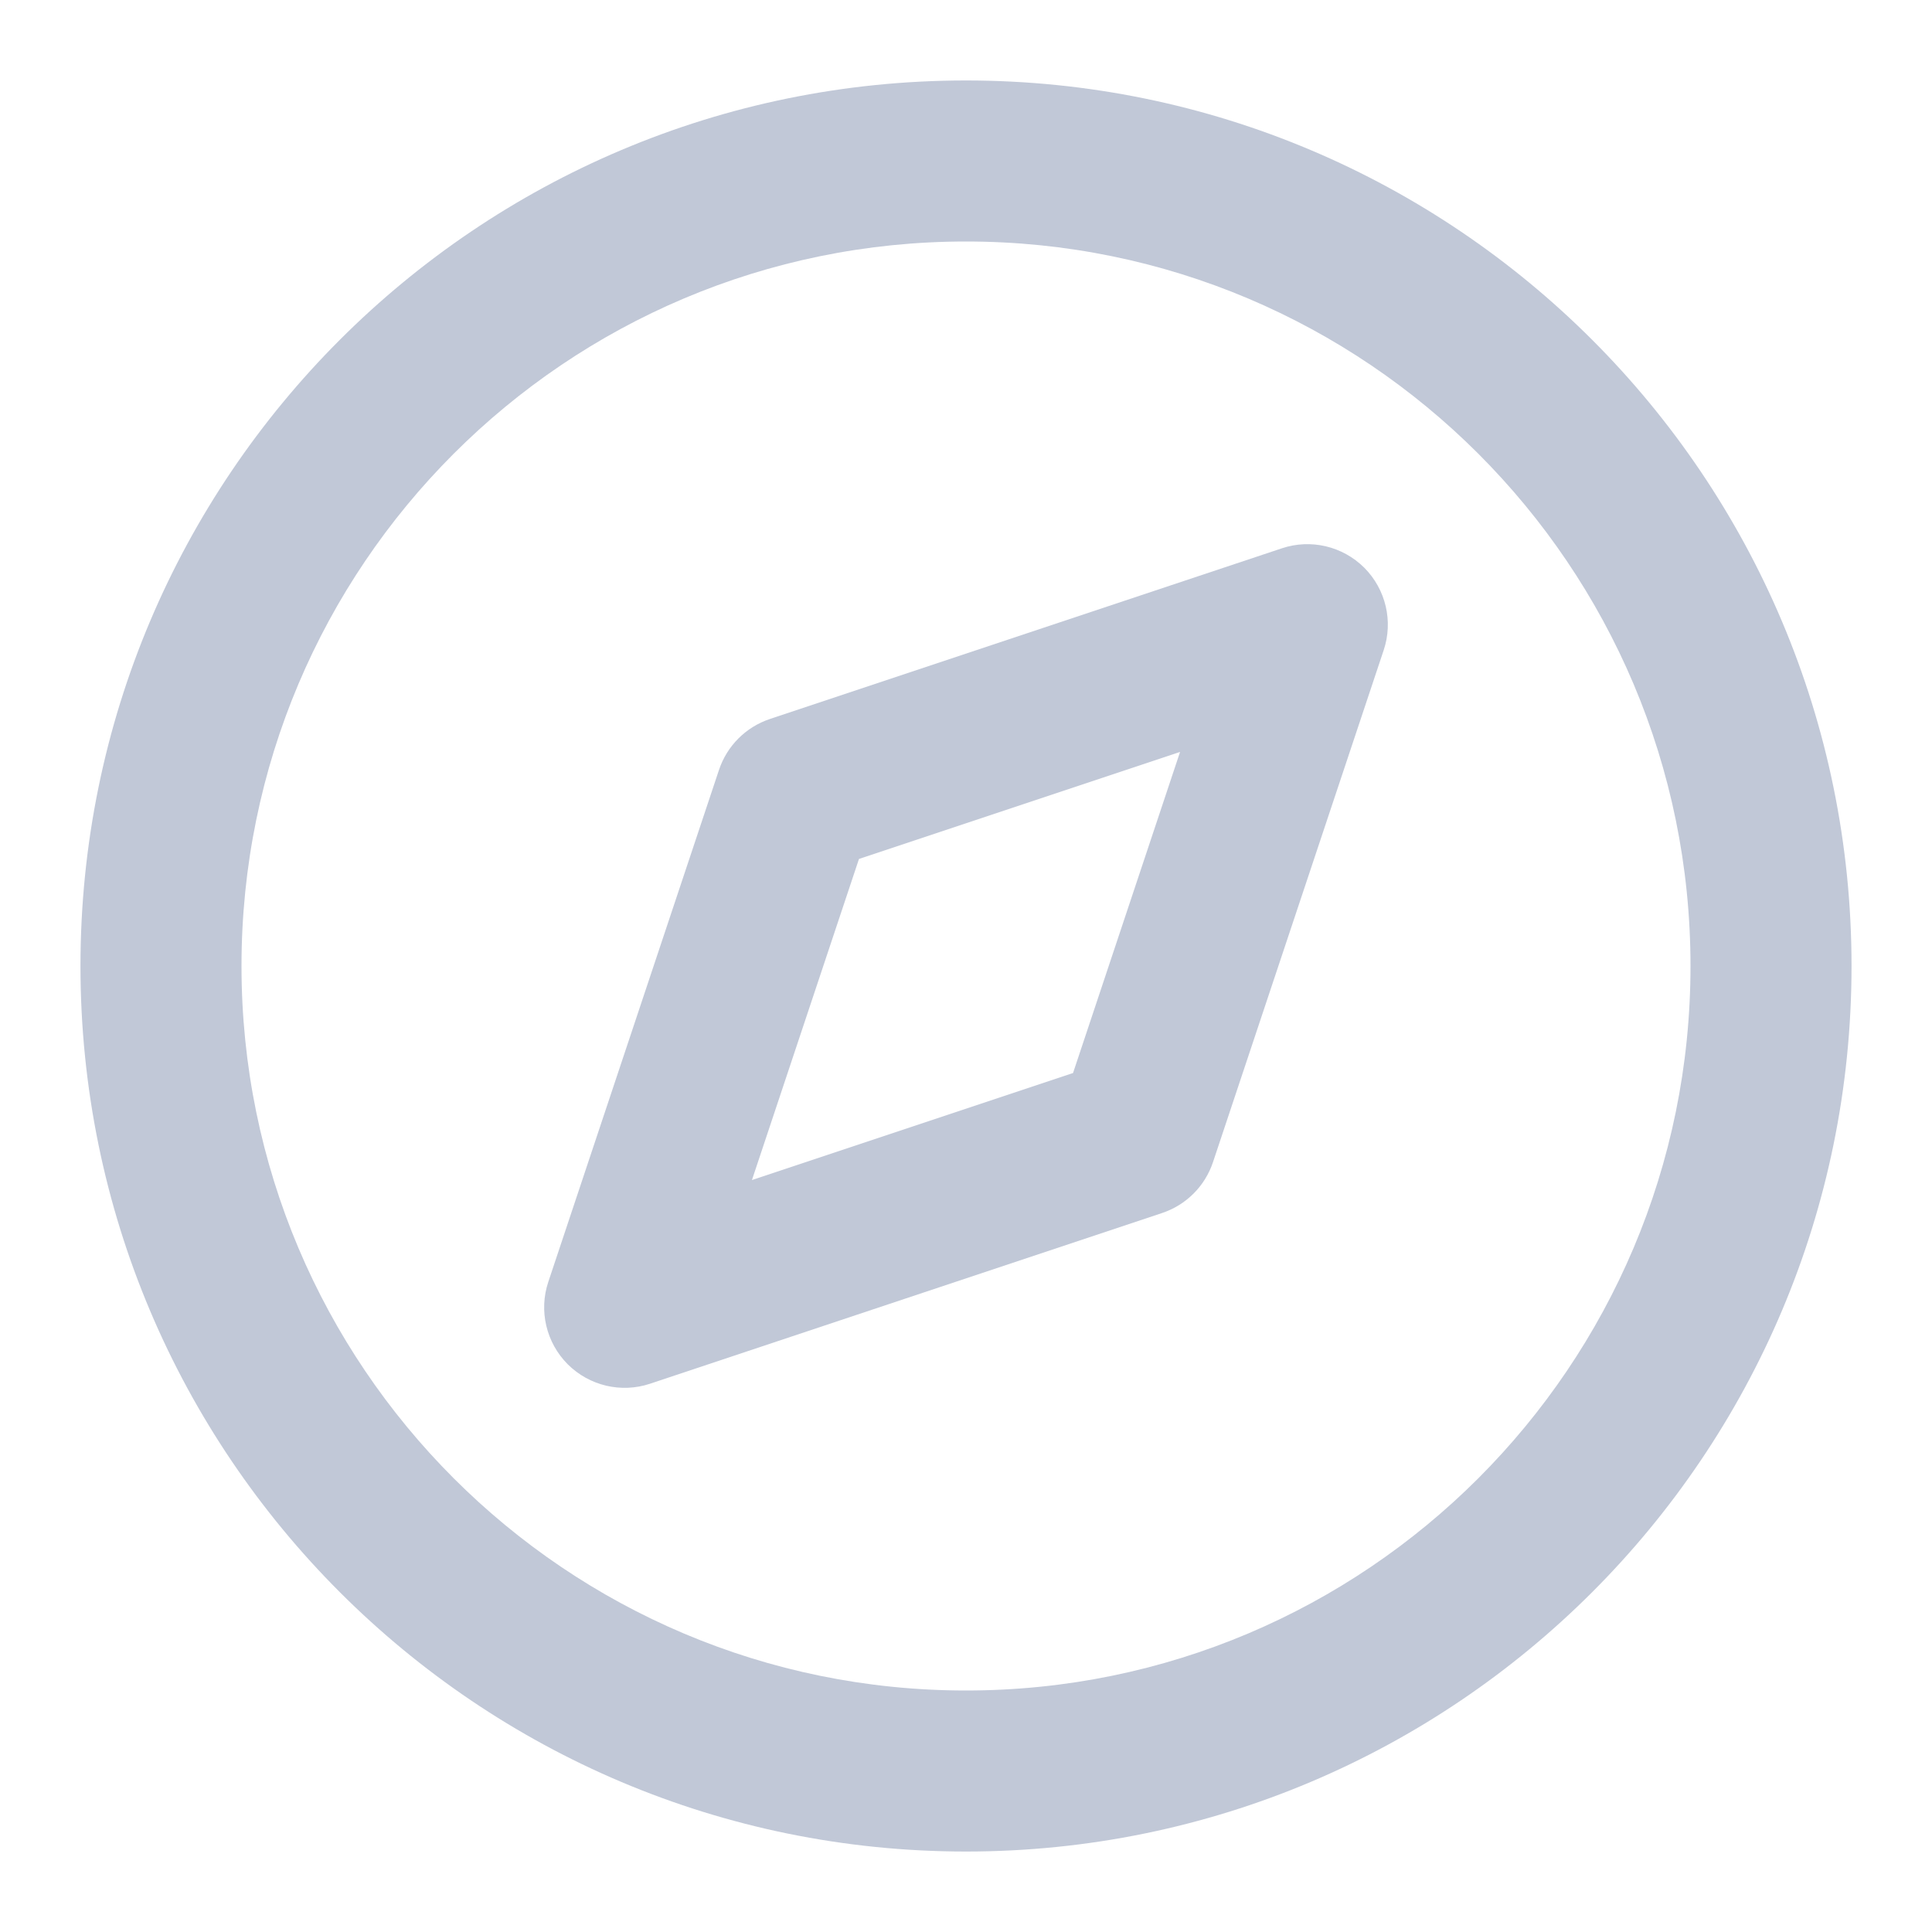 <svg width="20" height="20" viewBox="0 0 20 20" fill="none" xmlns="http://www.w3.org/2000/svg">
<g id="ic/compass" clip-path="url(#clip0_4246_3195)">
<path id="Vector (Stroke)" fill-rule="evenodd" clip-rule="evenodd" d="M10 2.5C5.858 2.5 2.5 5.858 2.5 10C2.5 14.142 5.858 17.5 10 17.5C14.142 17.5 17.5 14.142 17.5 10C17.5 5.858 14.142 2.5 10 2.5ZM0.833 10C0.833 4.937 4.937 0.833 10 0.833C15.063 0.833 19.167 4.937 19.167 10C19.167 15.063 15.063 19.167 10 19.167C4.937 19.167 0.833 15.063 0.833 10Z" fill="#C1C8D7"/>
<path id="Vector (Stroke)_2" fill-rule="evenodd" clip-rule="evenodd" d="M14.123 5.877C14.346 6.101 14.424 6.431 14.324 6.73L12.557 12.03C12.474 12.279 12.279 12.474 12.03 12.557L6.73 14.324C6.431 14.424 6.101 14.346 5.877 14.123C5.654 13.899 5.576 13.569 5.676 13.27L7.443 7.97C7.526 7.721 7.721 7.526 7.97 7.443L13.27 5.676C13.569 5.576 13.899 5.654 14.123 5.877ZM8.892 8.892L7.784 12.216L11.108 11.108L12.216 7.784L8.892 8.892Z" fill="#C1C8D7"/>
</g>
<defs>
<clipPath id="clip0_4246_3195">
<rect width="20" height="20" fill="white"/>
</clipPath>
</defs>
</svg>
